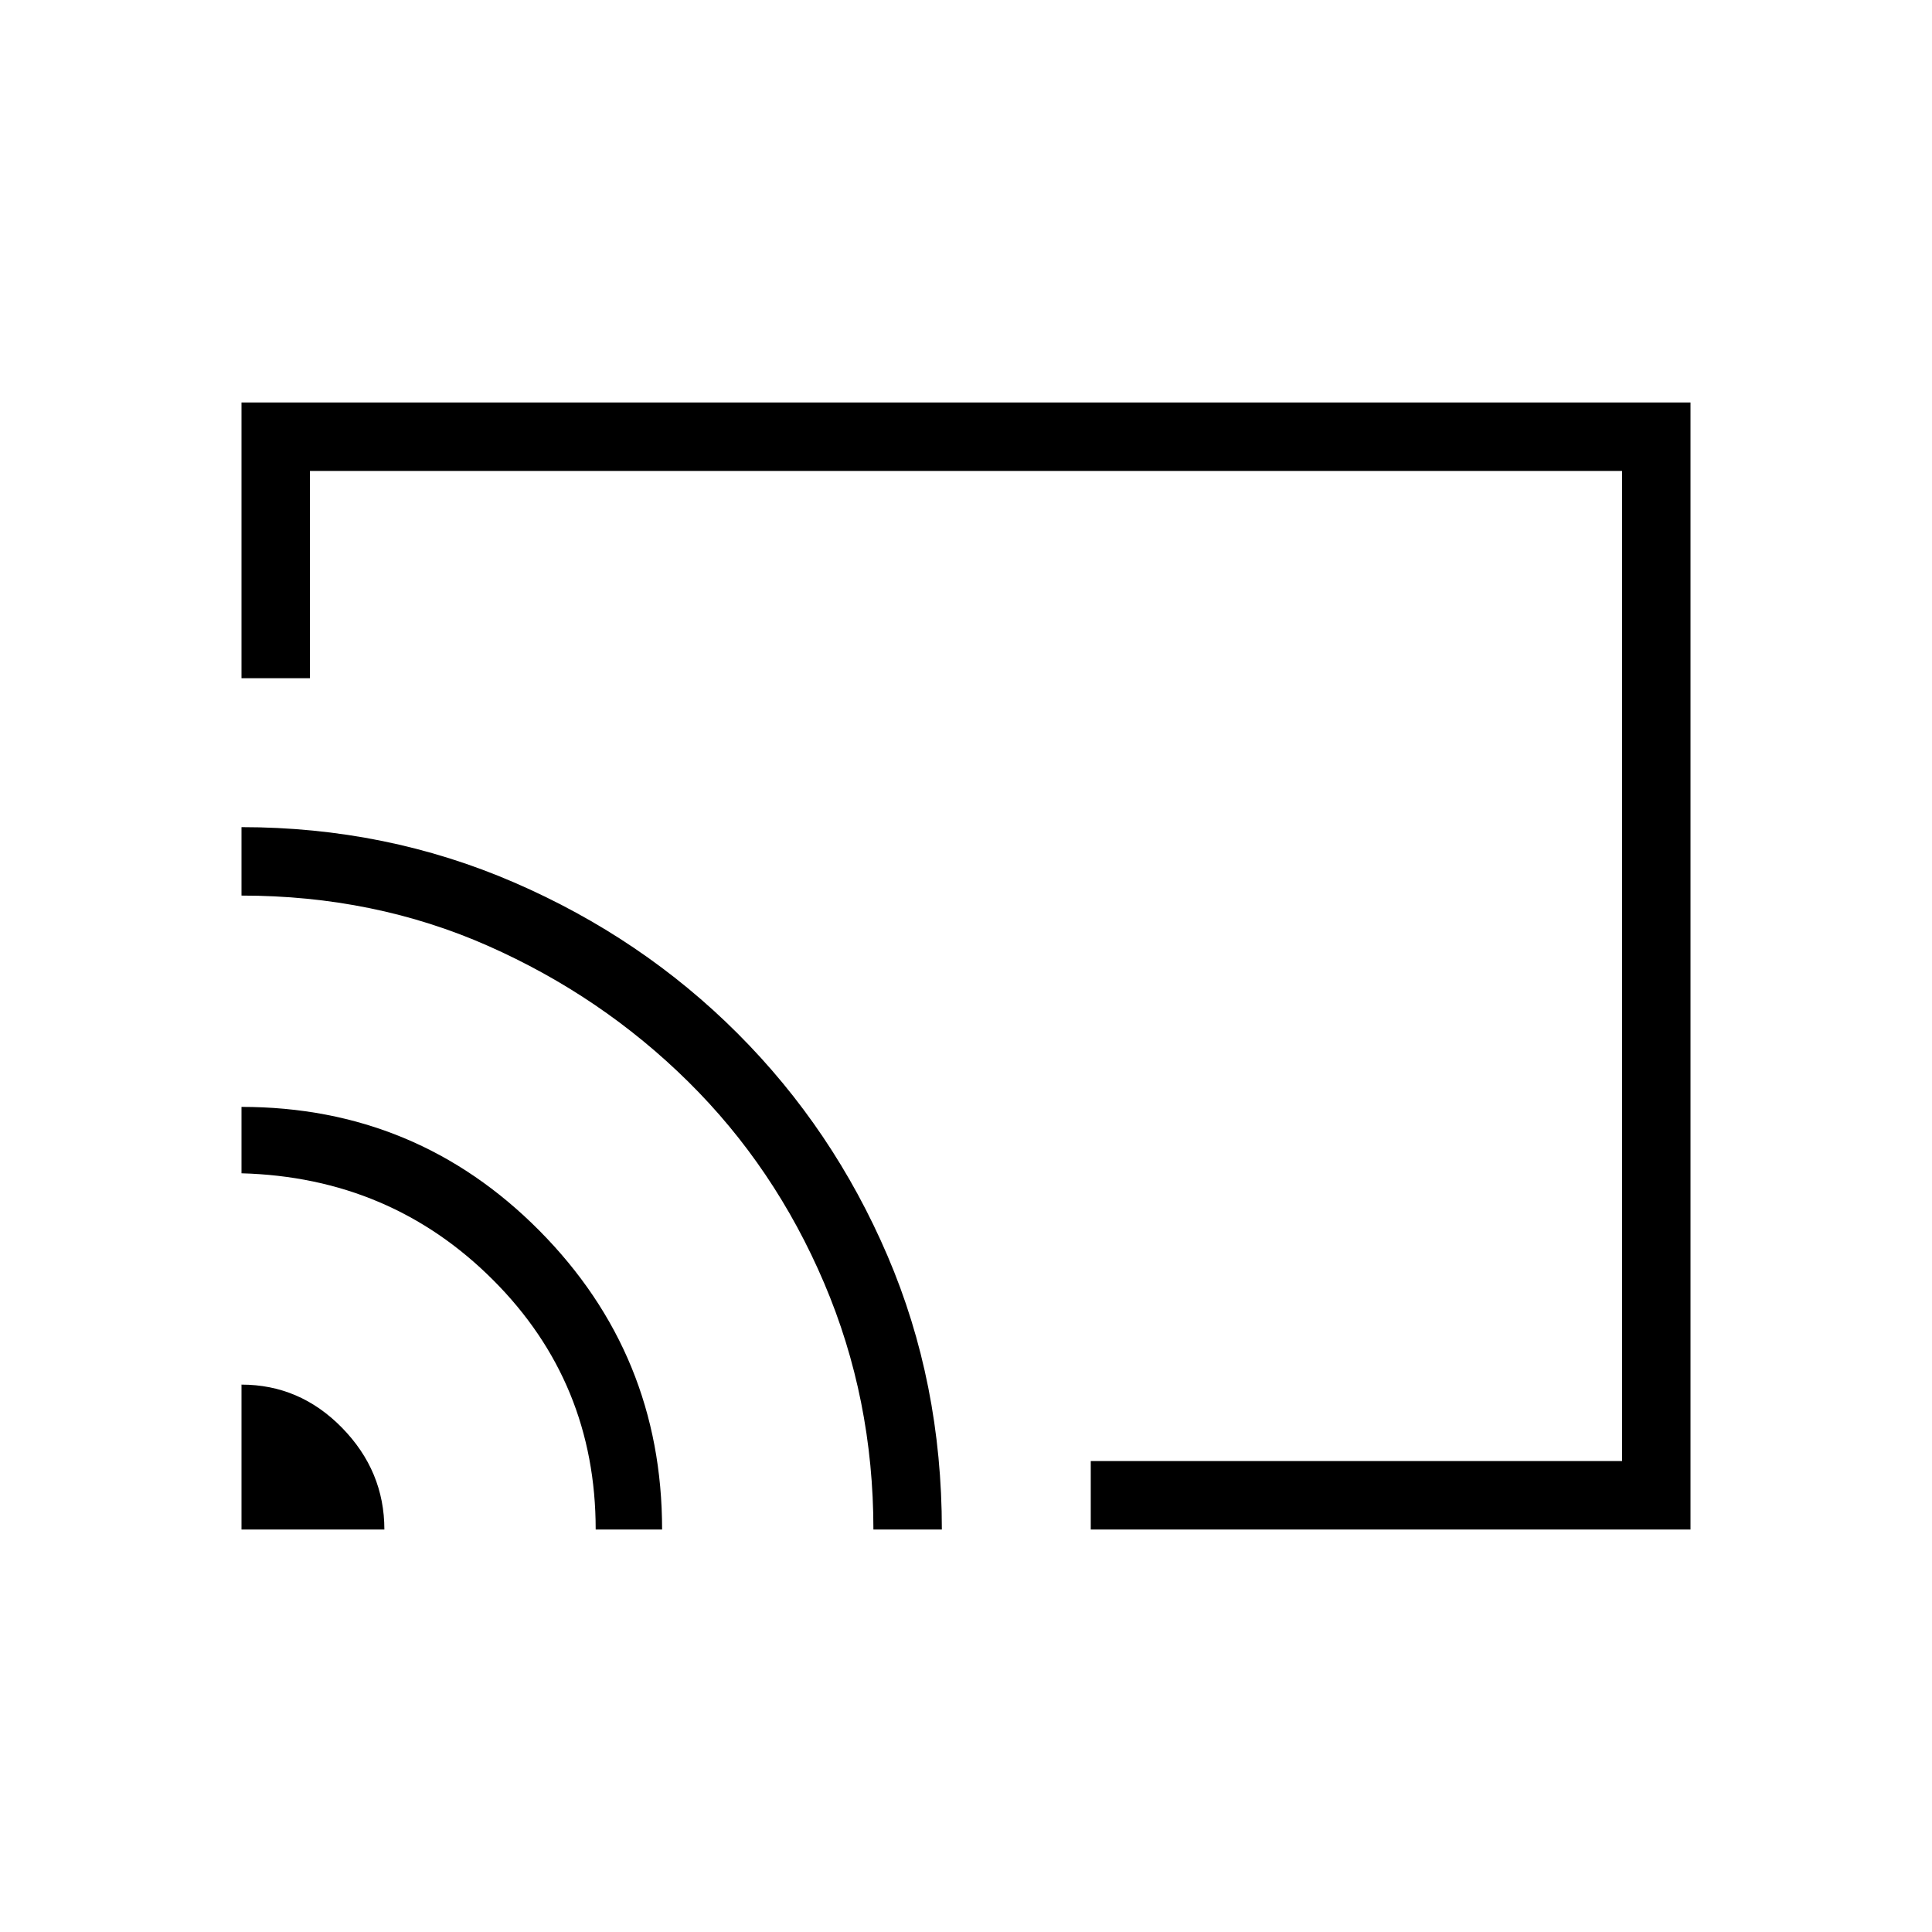 <svg xmlns="http://www.w3.org/2000/svg" height="40" width="40"><path d="M22.583 31.667V30.25h11V9.75H6.417v4.292H5V8.333h30v23.334ZM5 31.667h2.958q0-1.209-.875-2.105-.875-.895-2.083-.895Zm7.333 0h1.375q0-3.625-2.541-6.188Q8.625 22.917 5 22.917v1.375q3.083.083 5.208 2.208t2.125 5.167ZM5 17.125v1.417q2.75 0 5.104 1.041 2.354 1.042 4.146 2.813 1.792 1.771 2.812 4.166 1.021 2.396 1.021 5.105H19.5q0-3.042-1.125-5.667t-3.104-4.604q-1.979-1.979-4.625-3.125T5 17.125ZM19.292 20Z"/></svg>
